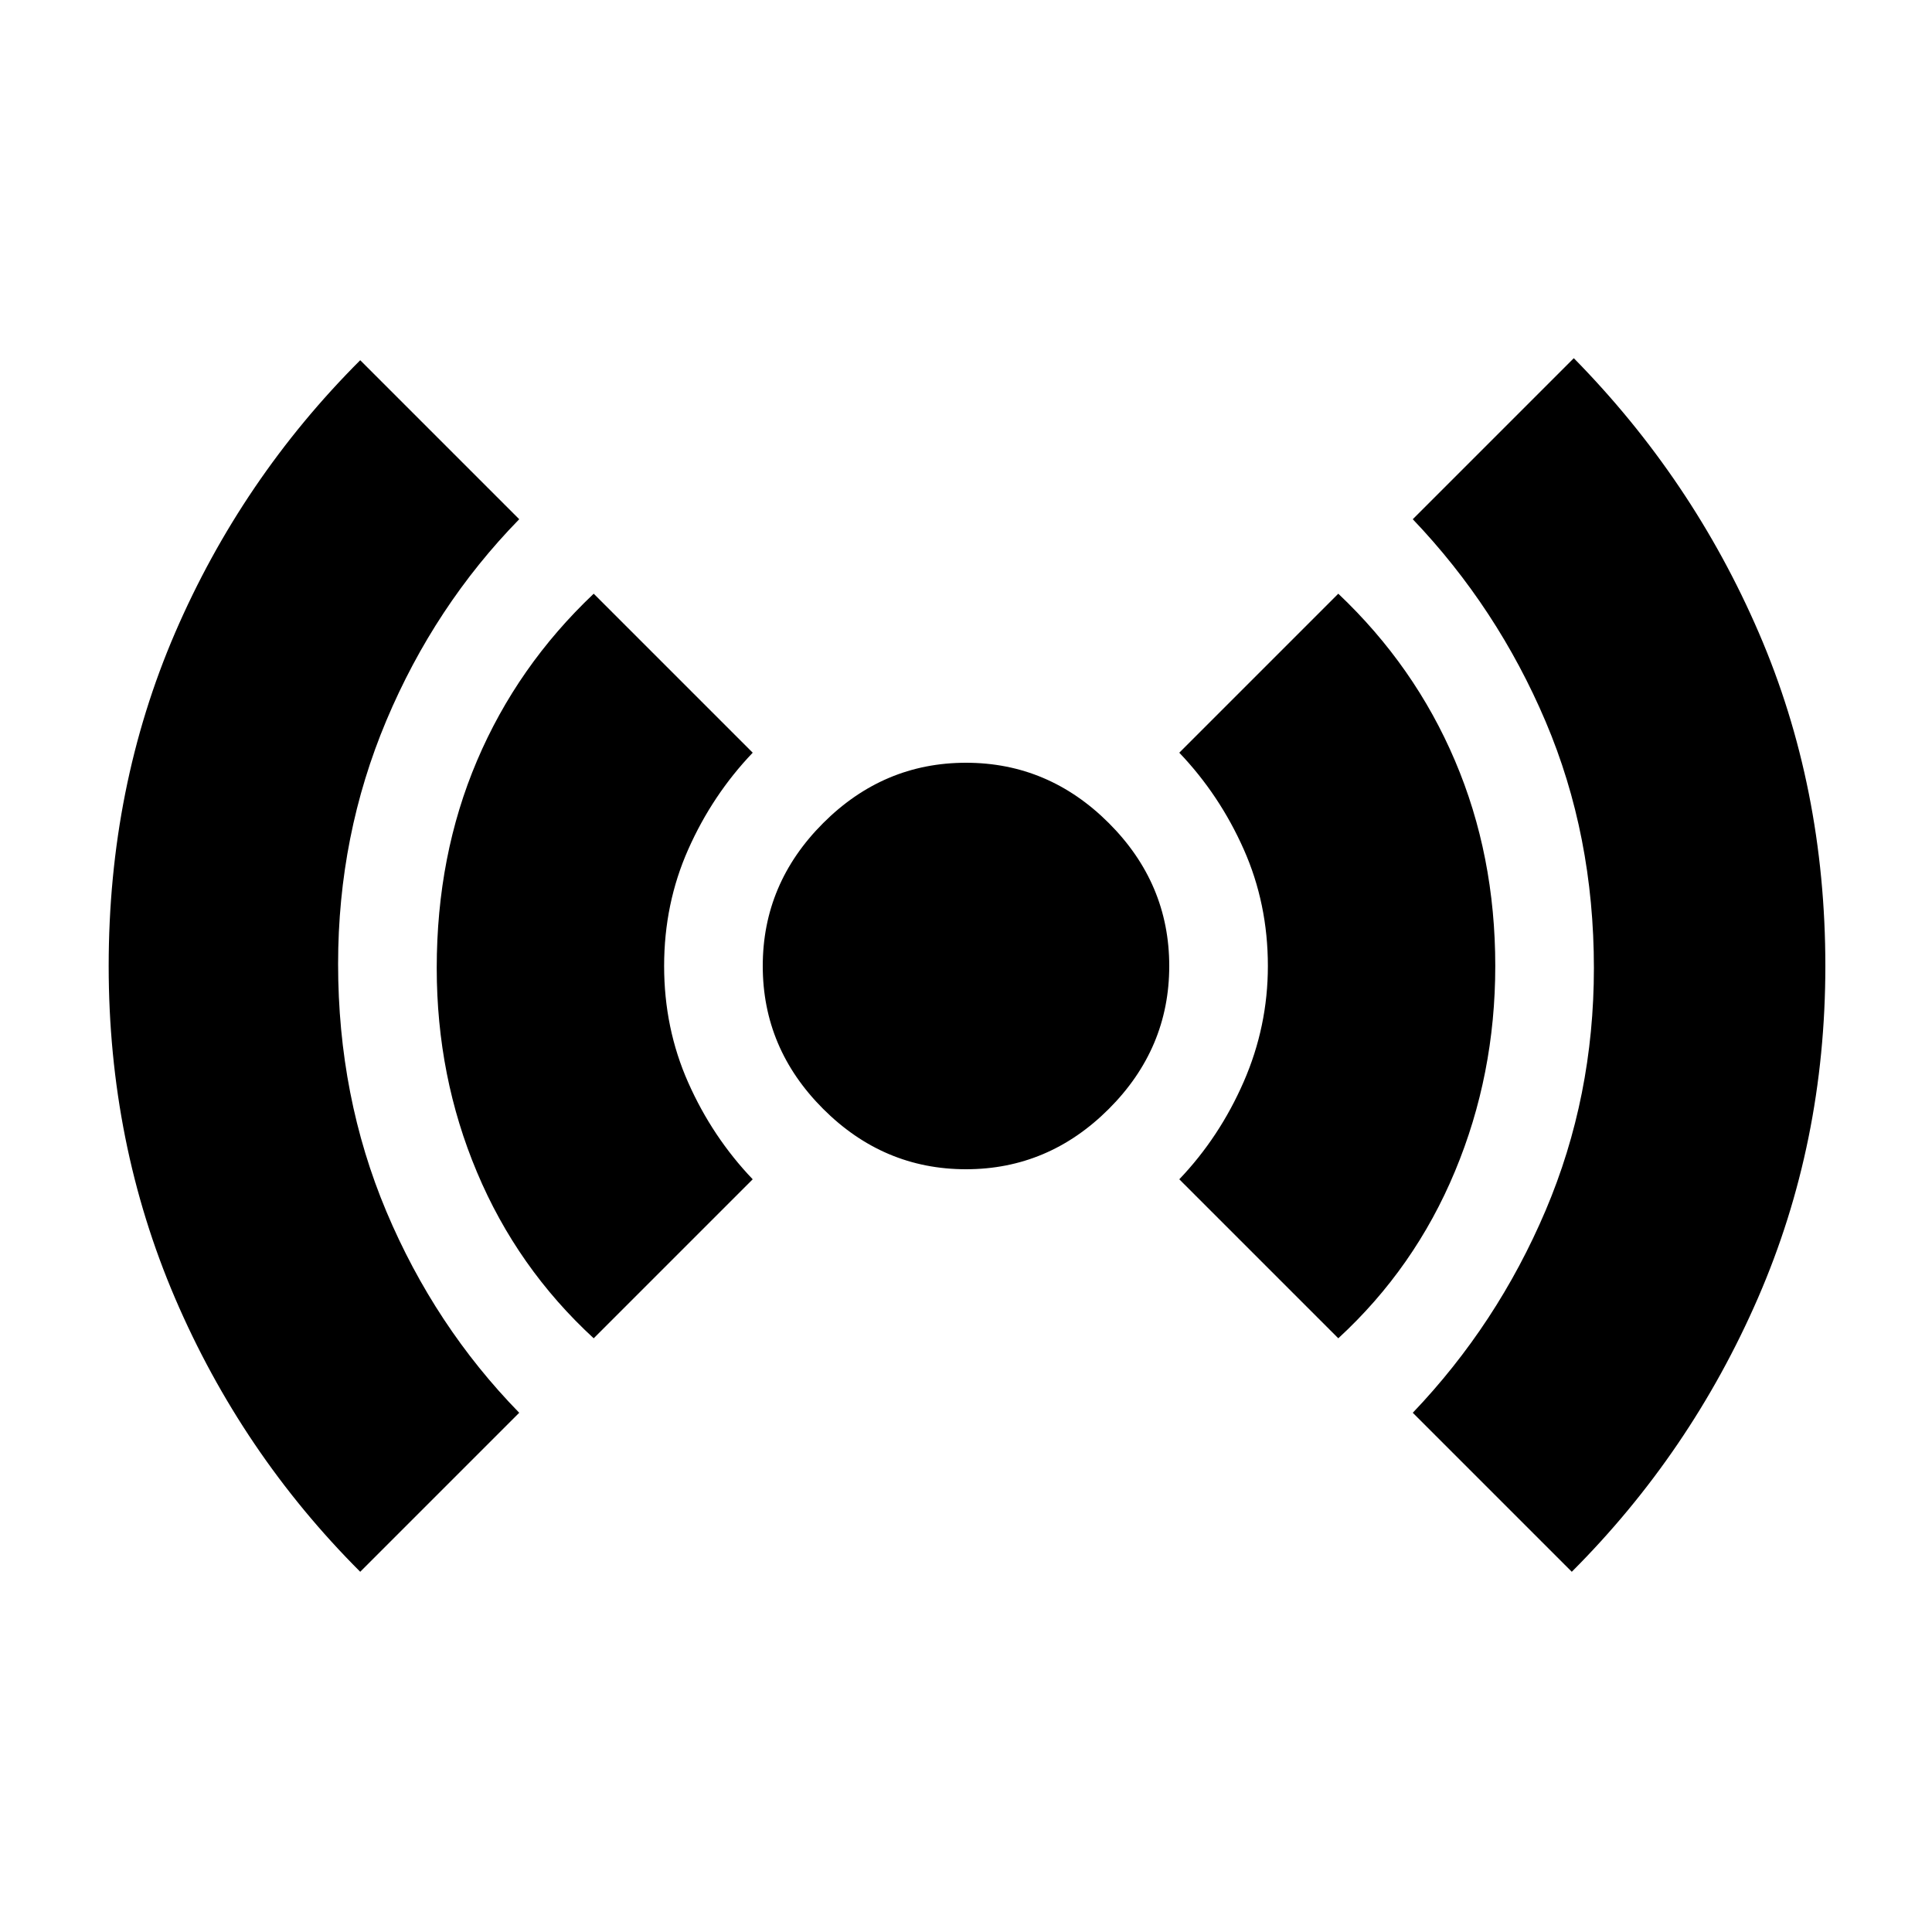 <svg xmlns="http://www.w3.org/2000/svg" height="20" width="20"><path d="M10 12.104Q9.146 12.104 8.521 11.479Q7.896 10.854 7.896 10Q7.896 9.146 8.521 8.521Q9.146 7.896 10 7.896Q10.854 7.896 11.479 8.521Q12.104 9.146 12.104 10Q12.104 10.854 11.479 11.479Q10.854 12.104 10 12.104ZM3.729 16.271Q2.5 15.042 1.812 13.438Q1.125 11.833 1.125 10Q1.125 8.146 1.812 6.552Q2.5 4.958 3.729 3.729L5.375 5.375Q4.5 6.271 4 7.458Q3.5 8.646 3.5 9.979Q3.5 11.354 4 12.542Q4.5 13.729 5.375 14.625ZM6.146 13.854Q5.354 13.125 4.938 12.135Q4.521 11.146 4.521 10.021Q4.521 8.854 4.938 7.875Q5.354 6.896 6.146 6.146L7.792 7.792Q7.375 8.229 7.125 8.792Q6.875 9.354 6.875 10Q6.875 10.646 7.125 11.208Q7.375 11.771 7.792 12.208ZM13.854 13.854 12.208 12.208Q12.625 11.771 12.875 11.198Q13.125 10.625 13.125 10Q13.125 9.354 12.875 8.792Q12.625 8.229 12.208 7.792L13.854 6.146Q14.646 6.896 15.062 7.875Q15.479 8.854 15.479 10Q15.479 11.125 15.062 12.125Q14.646 13.125 13.854 13.854ZM16.271 16.271 14.625 14.625Q15.5 13.708 16 12.531Q16.5 11.354 16.5 10.021Q16.5 8.646 16 7.469Q15.5 6.292 14.625 5.375L16.292 3.708Q17.521 4.958 18.208 6.552Q18.896 8.146 18.896 10Q18.896 11.833 18.198 13.438Q17.5 15.042 16.271 16.271Z"/></svg>